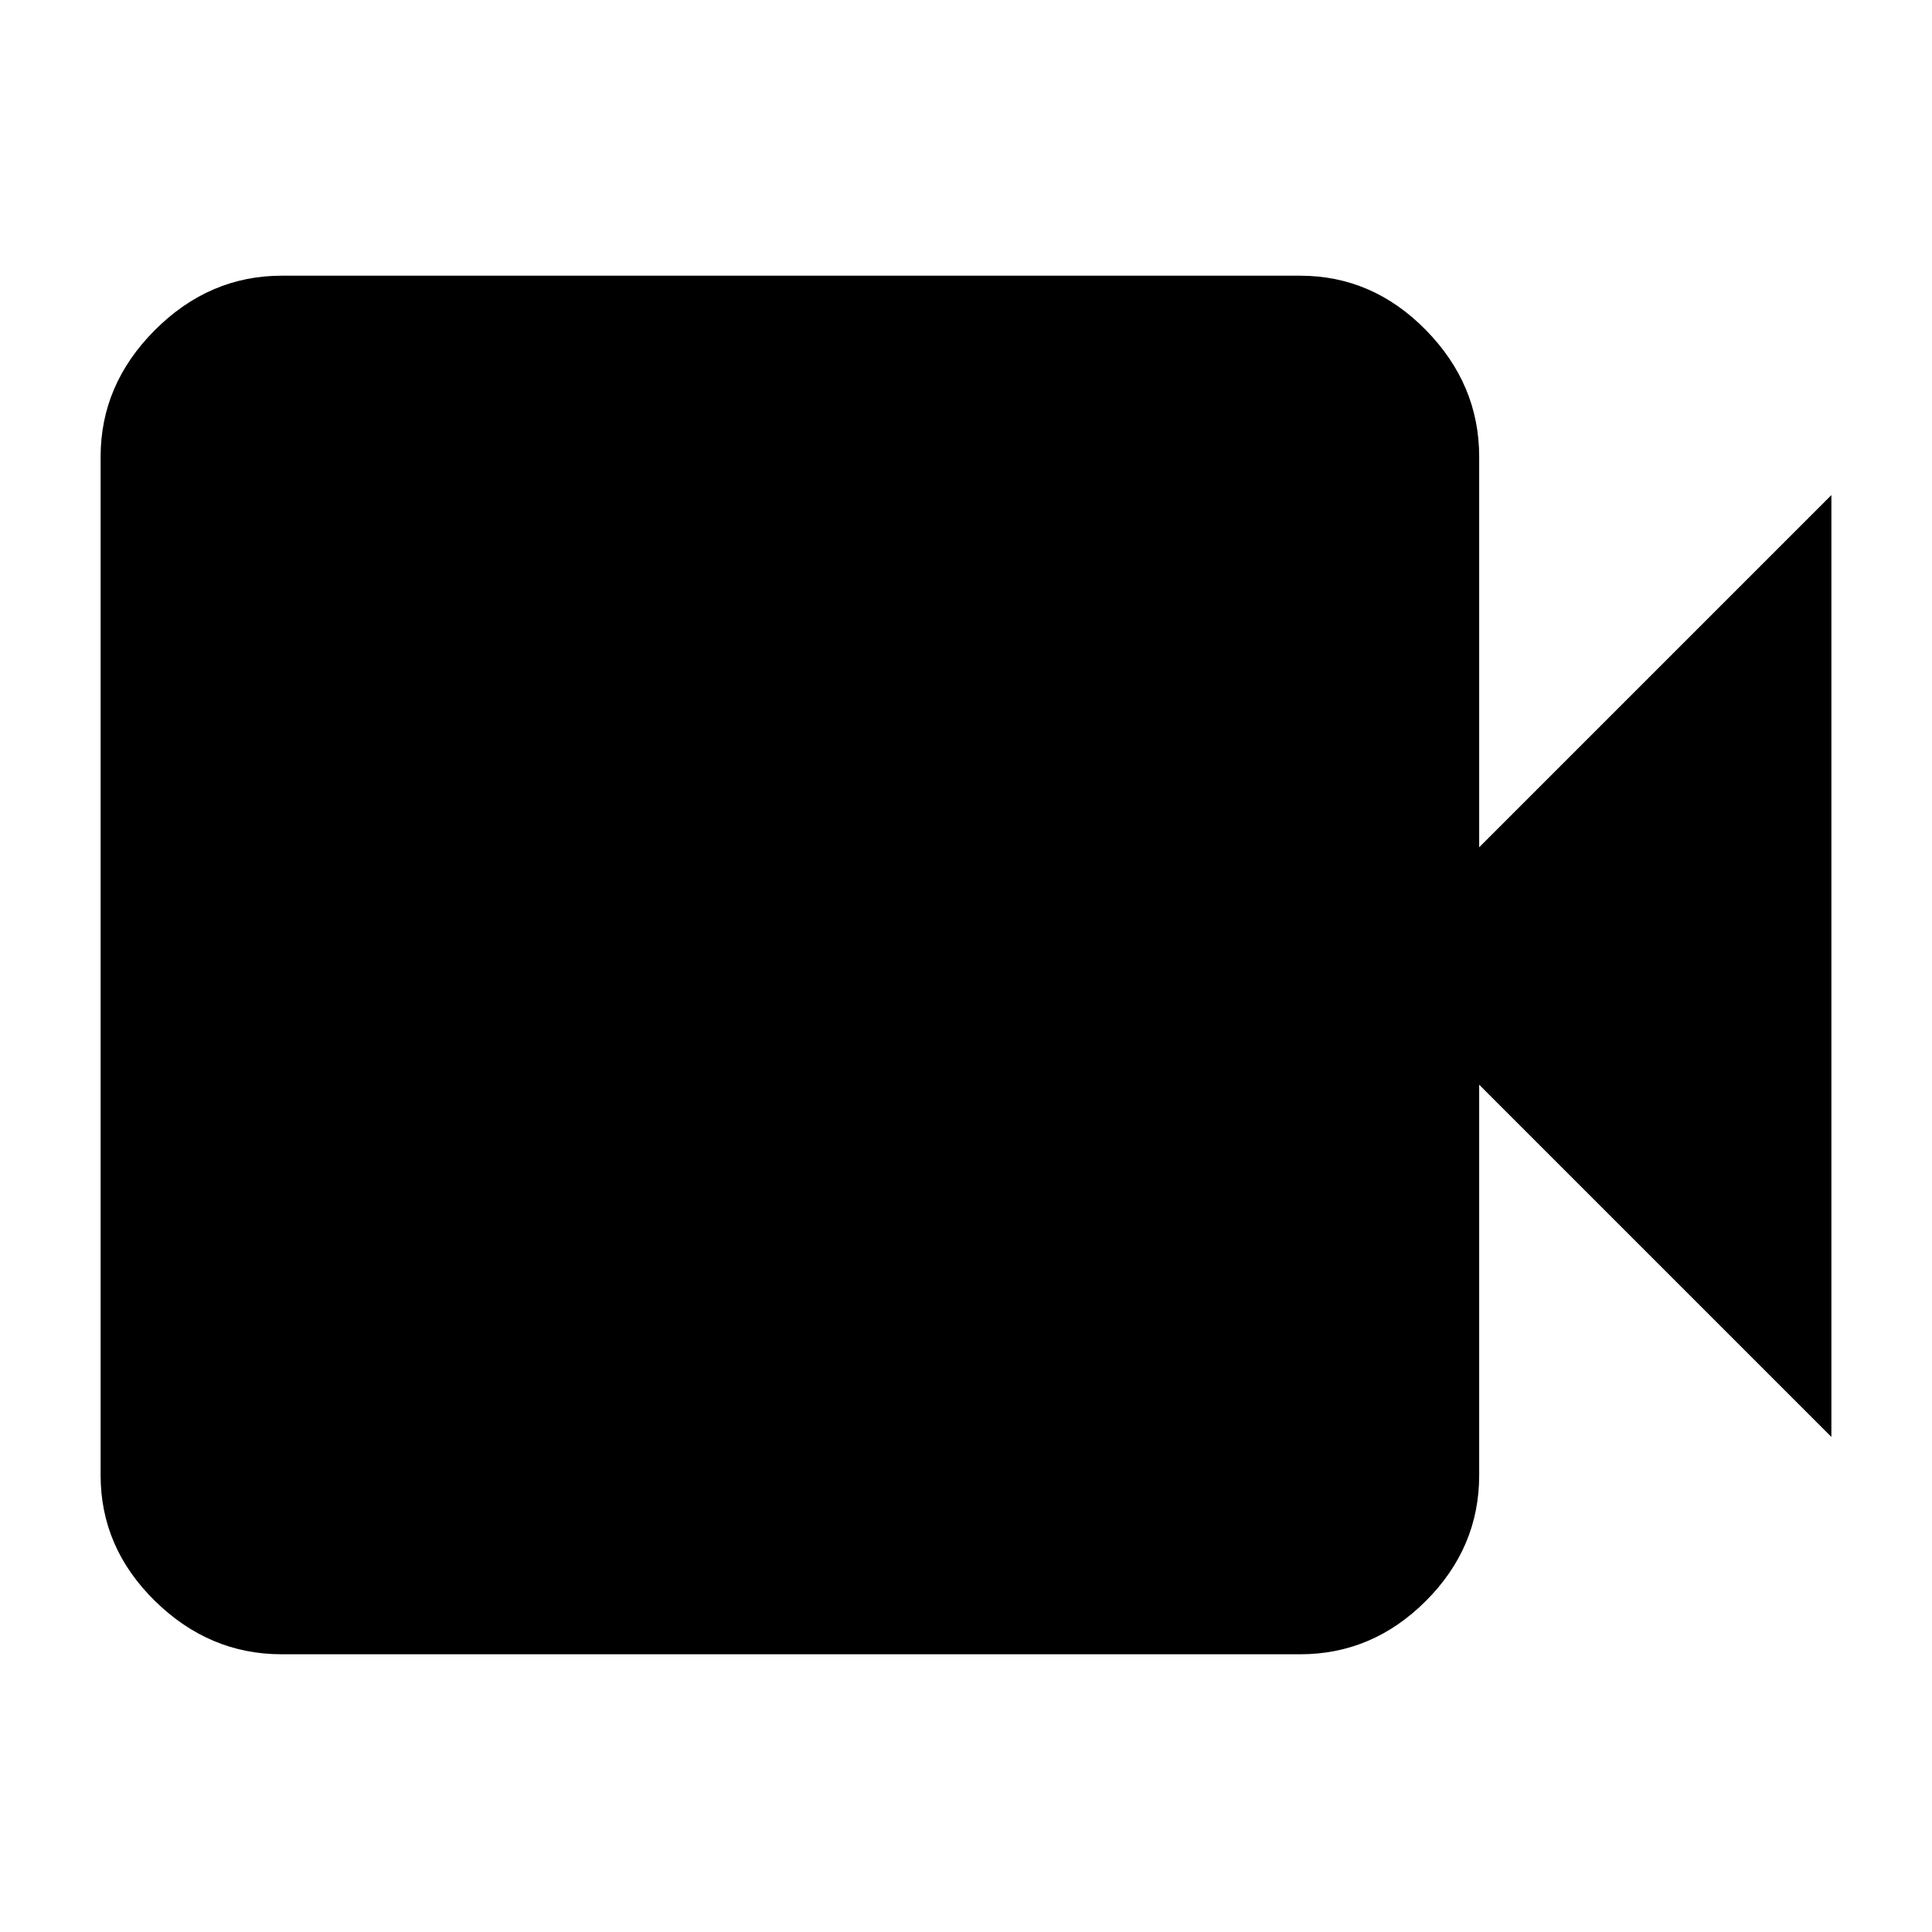 <svg xmlns="http://www.w3.org/2000/svg" height="40" width="40"><path d="M5.833 34.25q-1.5 0-2.625-1.104t-1.125-2.604V9.458q0-1.5 1.125-2.625t2.625-1.125h21.084q1.5 0 2.604 1.125t1.104 2.625v8.084l7.292-7.292v19.5l-7.292-7.292v8.084q0 1.5-1.104 2.604t-2.604 1.104Z"/></svg>